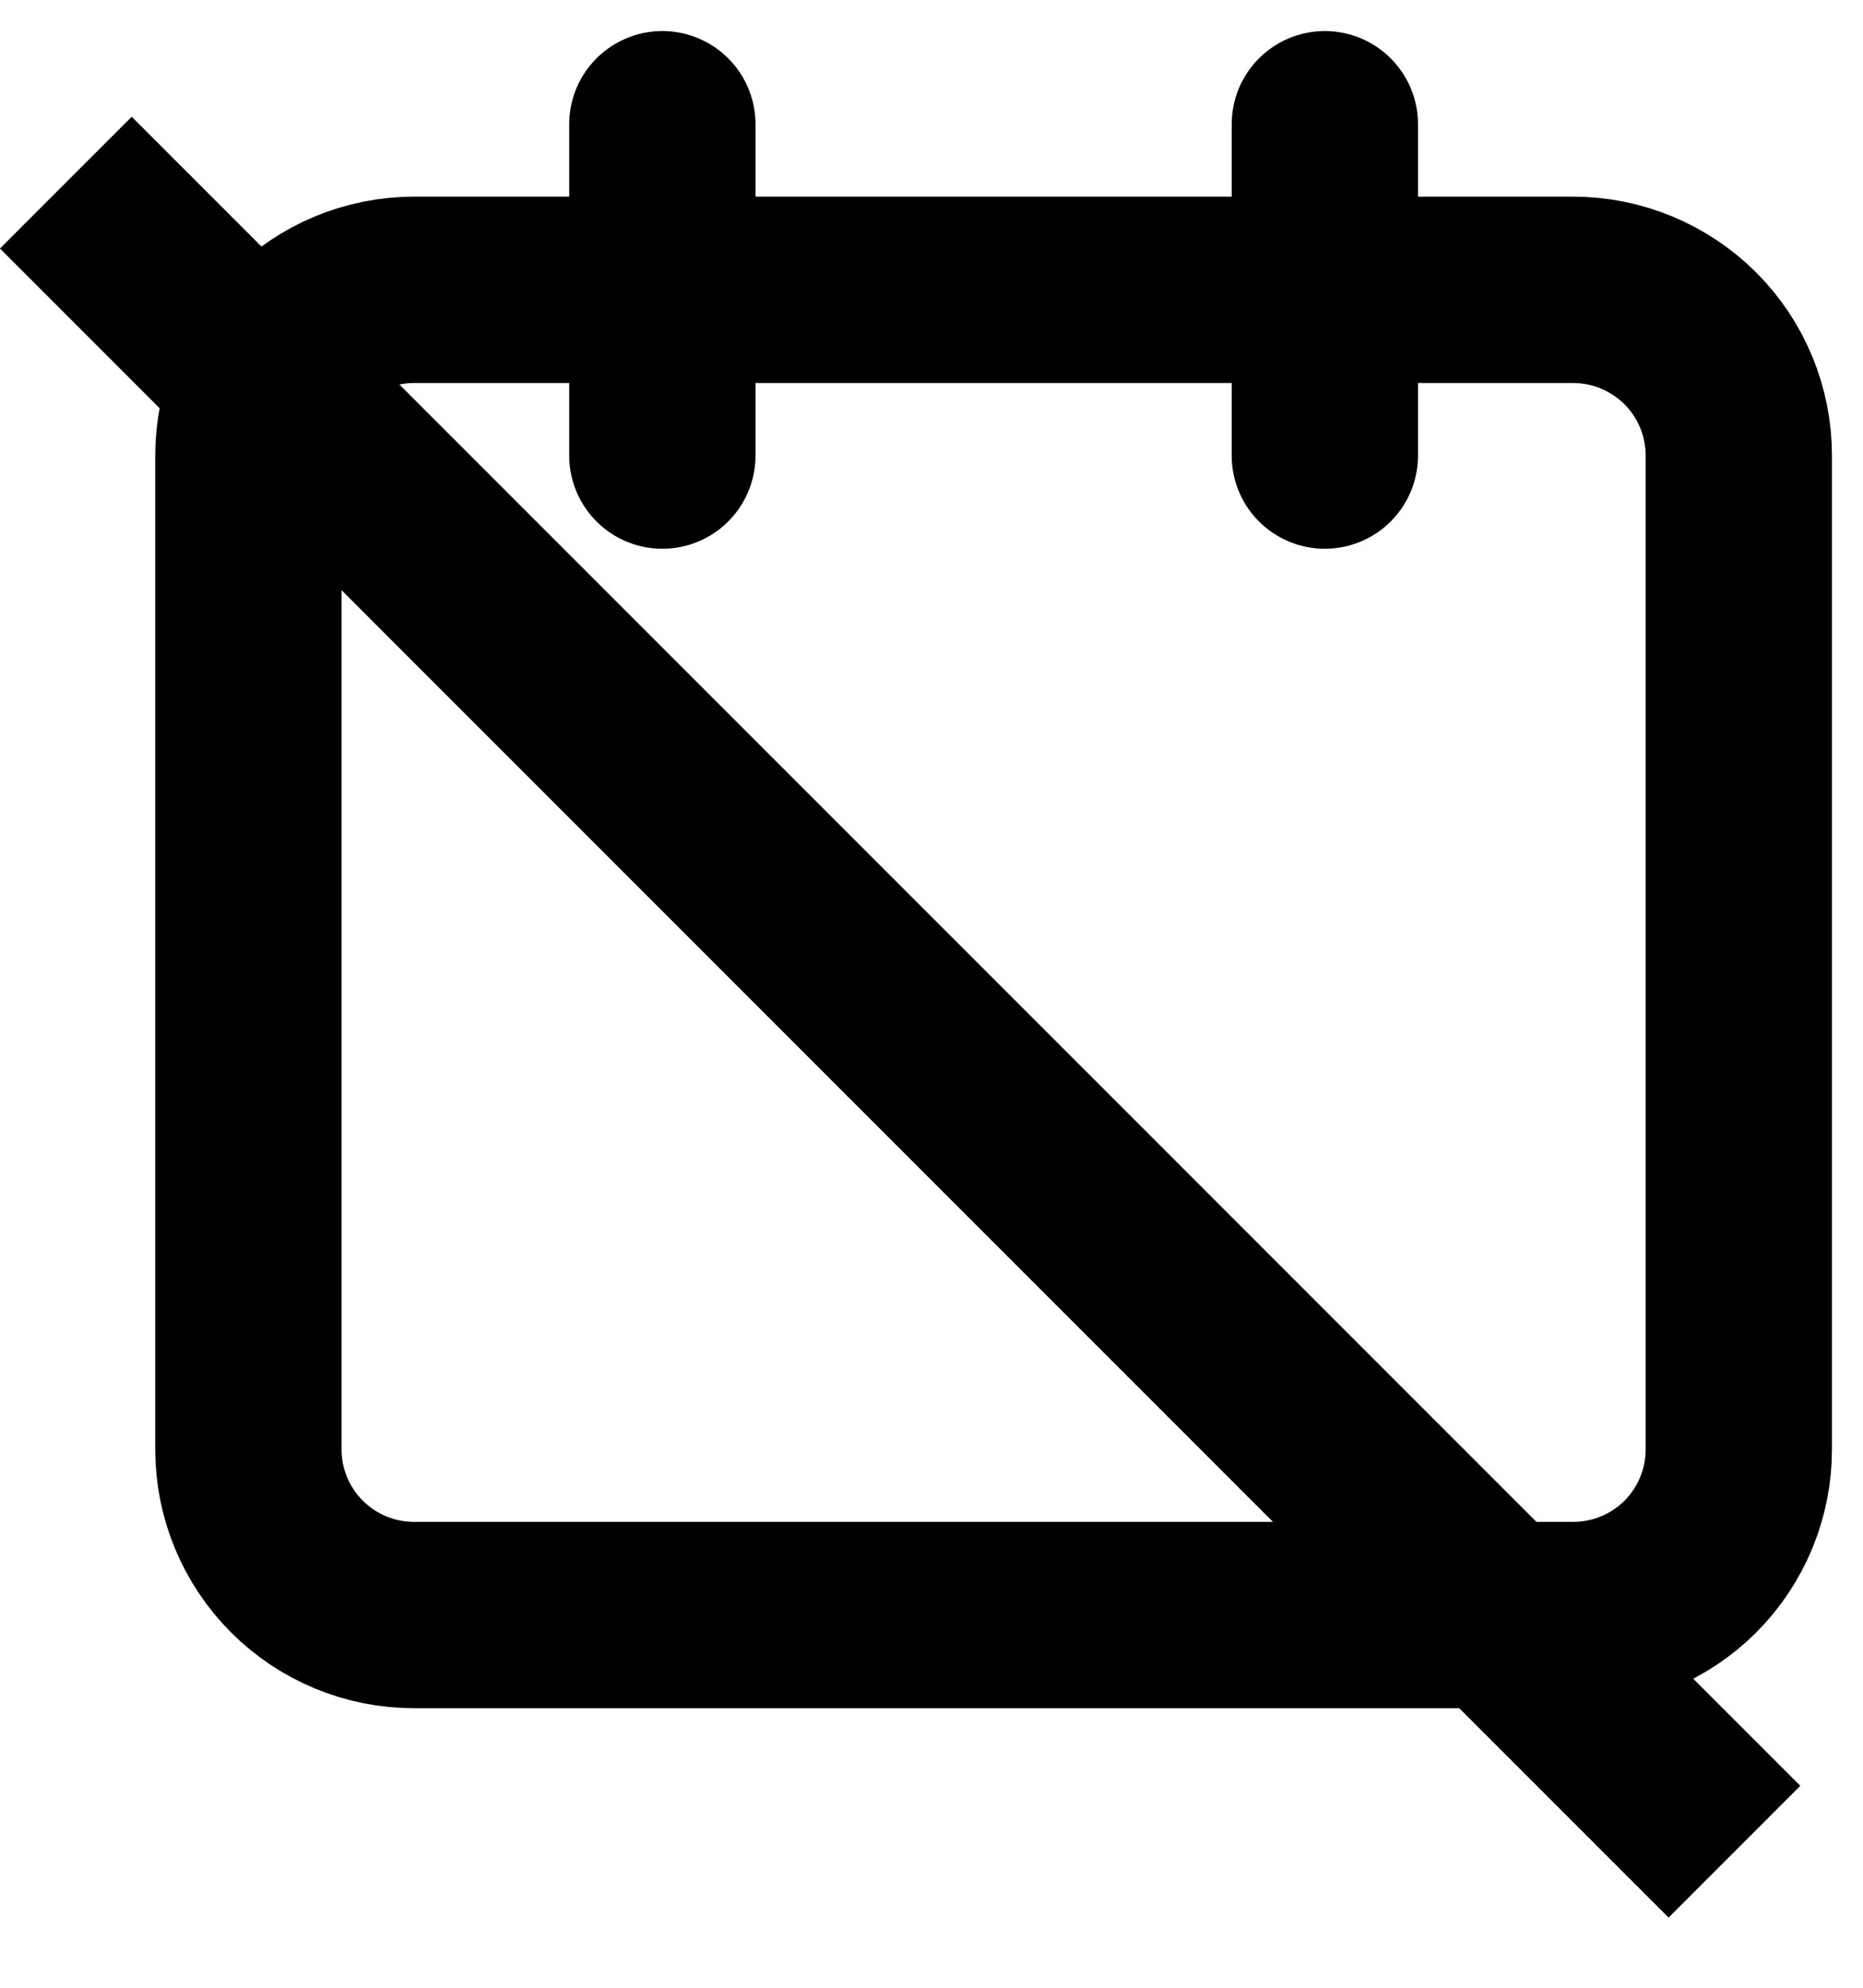<svg width="15" height="16" viewBox="0 0 15 16" fill="none" xmlns="http://www.w3.org/2000/svg">
<path d="M5.333 3.667V1M10.667 3.667V1M3.333 13H12.667C13.02 13 13.359 12.86 13.61 12.61C13.86 12.359 14 12.02 14 11.667V3.667C14 3.313 13.86 2.974 13.61 2.724C13.359 2.474 13.02 2.333 12.667 2.333H3.333C2.98 2.333 2.641 2.474 2.391 2.724C2.14 2.974 2 3.313 2 3.667V11.667C2 12.02 2.14 12.359 2.391 12.61C2.641 12.86 2.98 13 3.333 13Z" stroke="black" stroke-width="1.5" stroke-linecap="round"/>
<line x1="0.53" y1="1.47" x2="13.965" y2="14.905" stroke="black" stroke-width="1.5"/>
</svg>
